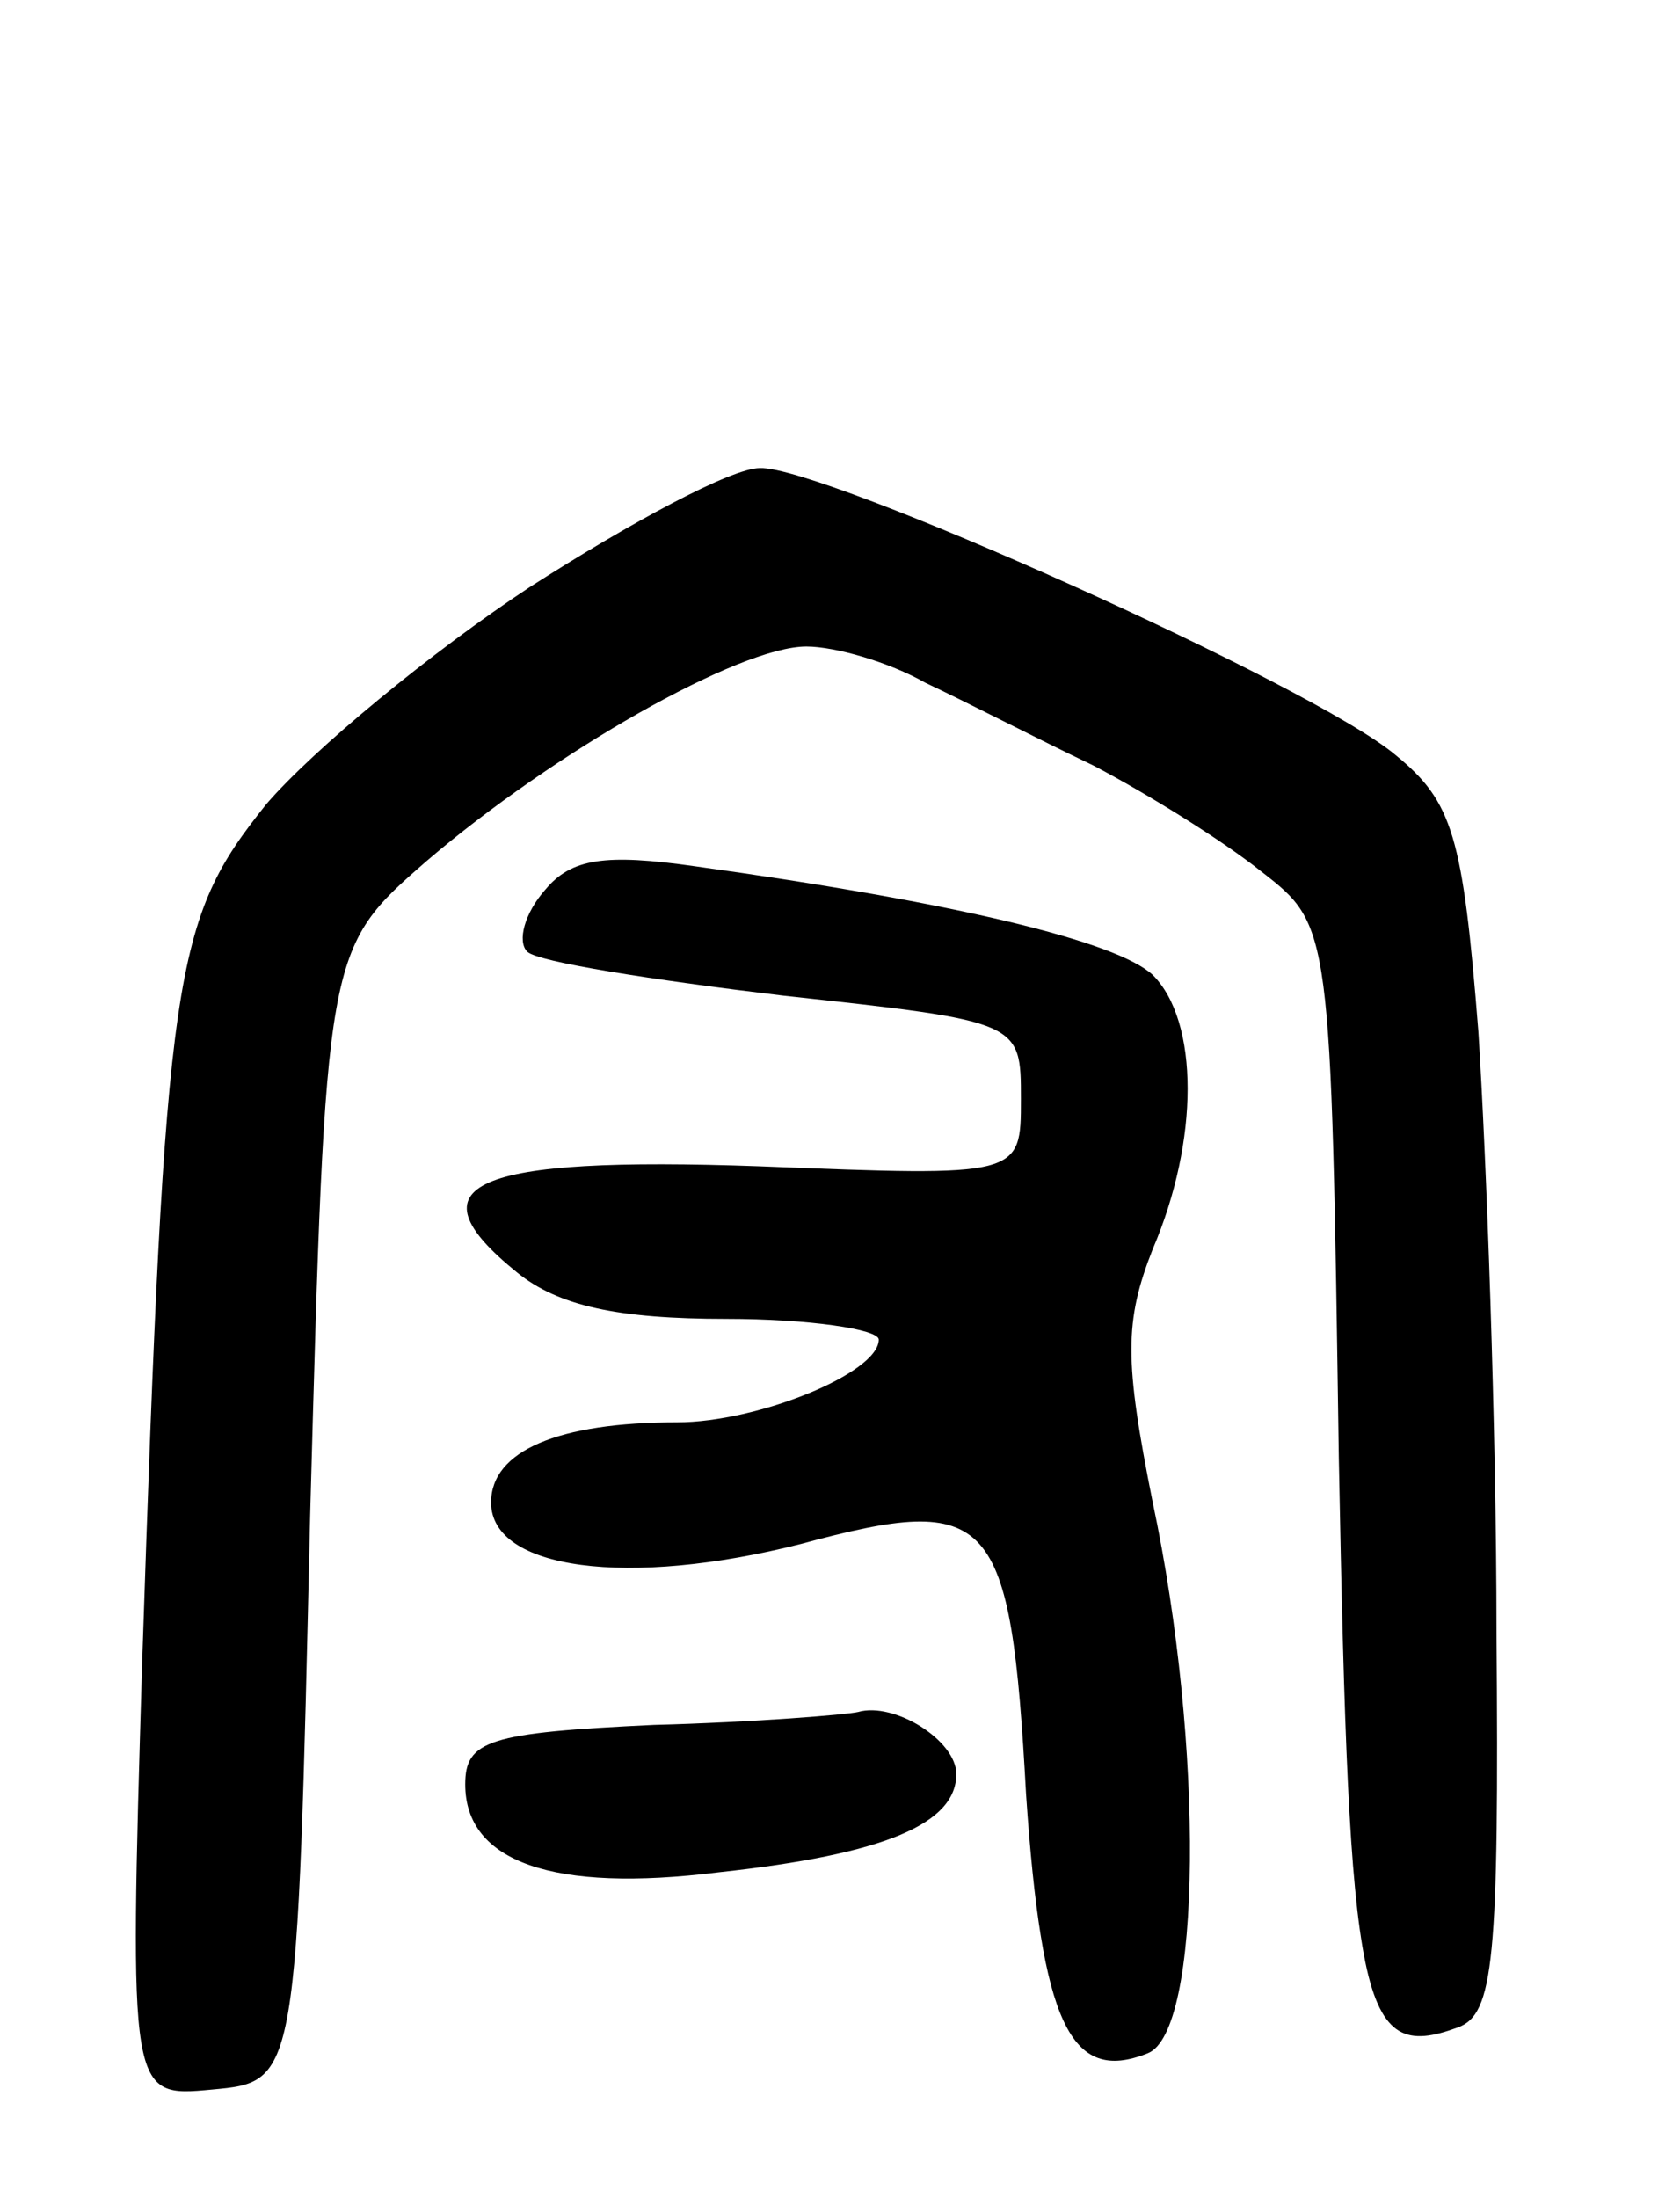 <svg version="1.0" xmlns="http://www.w3.org/2000/svg"
 width="65pt" height="85pt" viewBox="0 0 65 85"
 preserveAspectRatio="xMidYMid meet">
<g transform="translate(0,85) scale(0.1,-0.1)"
fill="#000000" stroke="none">
<path d="M205 623 c-38 -25 -84 -63 -102 -84 -36 -45 -39 -63 -48 -332 -5
-168 -5 -168 27 -165 33 3 33 3 38 222 6 219 6 219 45 253 49 42 121 83 147
83 11 0 32 -6 46 -14 15 -7 44 -22 65 -32 21 -11 50 -29 65 -41 27 -21 27 -21
30 -227 4 -212 8 -234 46 -220 14 5 16 26 15 153 0 80 -4 185 -7 232 -6 76
-10 89 -32 107 -32 27 -222 112 -246 111 -11 0 -50 -21 -89 -46z"/>
<path d="M211 506 c-8 -9 -11 -20 -7 -24 4 -4 49 -11 99 -17 92 -10 92 -10 92
-40 0 -30 0 -30 -101 -26 -112 4 -136 -7 -94 -41 16 -13 39 -18 81 -18 32 0
59 -4 59 -8 0 -13 -47 -32 -78 -32 -46 0 -72 -11 -72 -31 0 -26 53 -33 120
-16 74 20 81 12 87 -97 6 -88 17 -112 47 -100 21 8 22 119 2 213 -11 55 -11
70 0 98 18 42 18 88 0 106 -14 13 -76 28 -177 42 -35 5 -48 3 -58 -9z"/>
<path d="M253 183 c-64 -3 -73 -6 -73 -23 0 -30 34 -42 98 -34 65 7 92 19 92
38 0 13 -24 28 -38 24 -4 -1 -40 -4 -79 -5z"/>
</g>
</svg>
